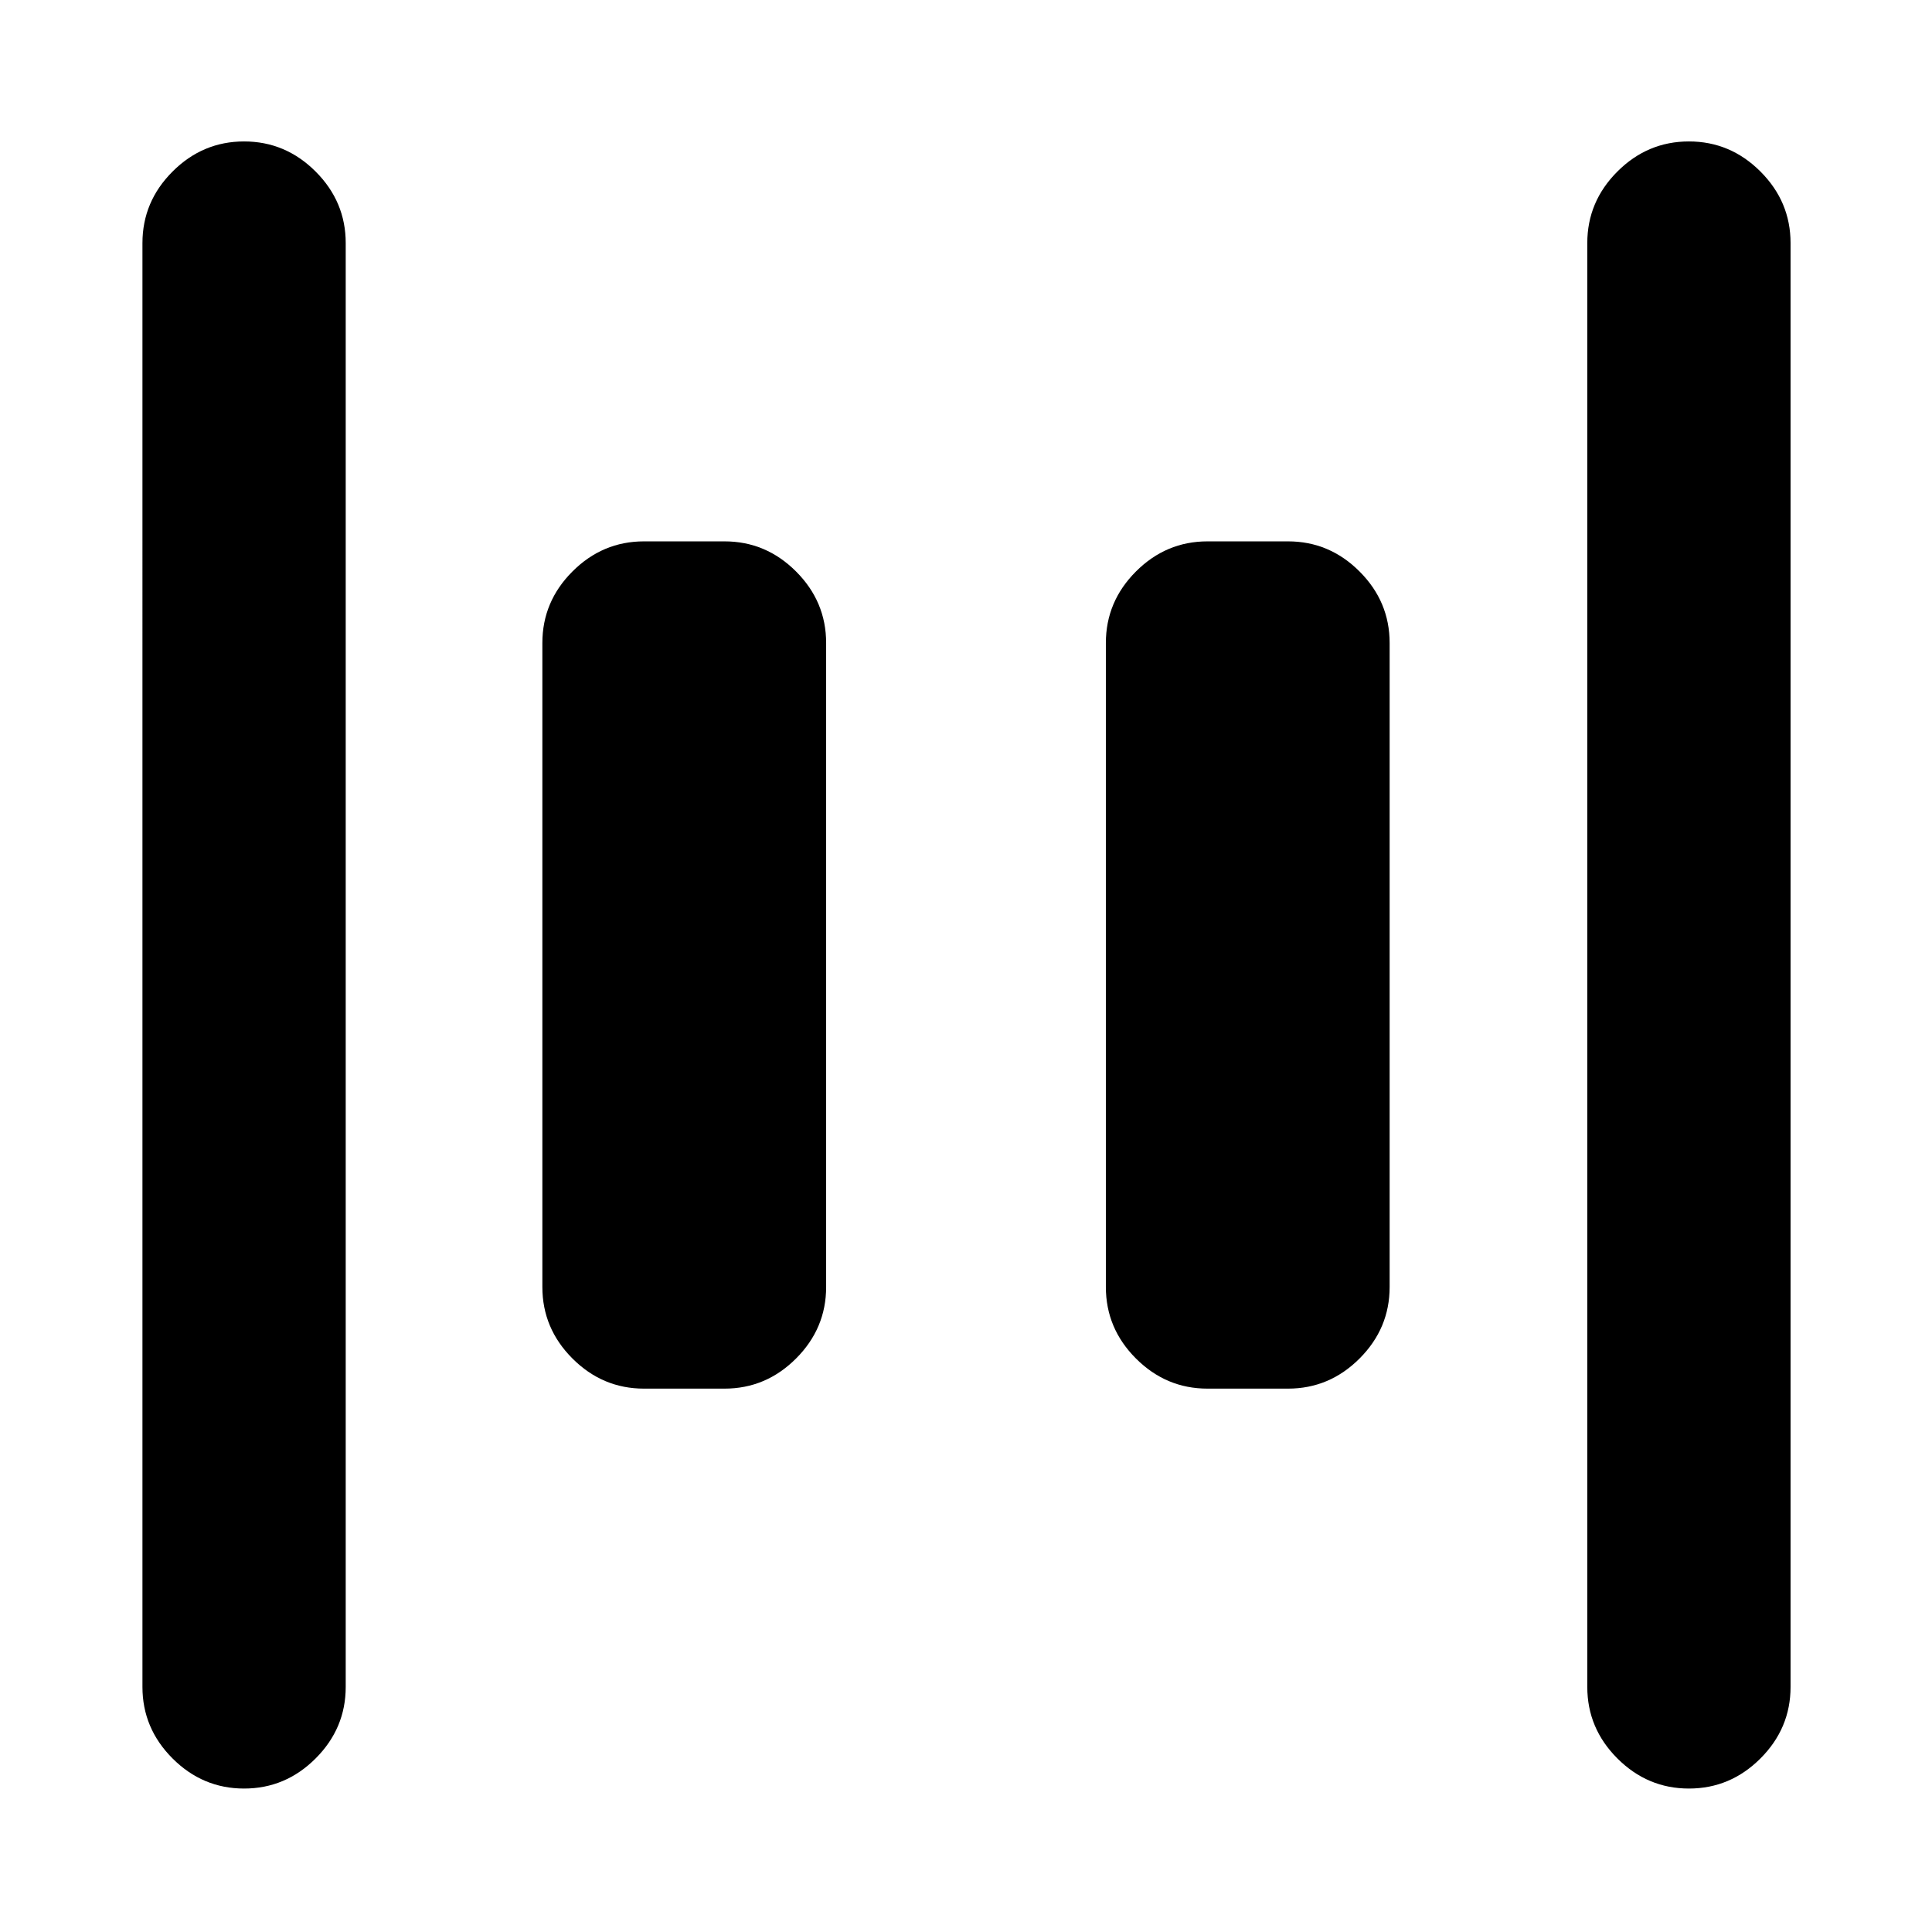 <svg xmlns="http://www.w3.org/2000/svg" height="24" viewBox="0 96 960 960" width="24"><path d="M600 786.001q-20.587 0-35.544-14.957-14.957-14.957-14.957-35.544v-320q0-20.587 14.957-35.544 14.957-14.957 35.544-14.957h40q20.587 0 35.544 14.957 14.957 14.957 14.957 35.544v320q0 20.587-14.957 35.544-14.957 14.957-35.544 14.957h-40Zm-280 0q-20.587 0-35.544-14.957-14.957-14.957-14.957-35.544v-320q0-20.587 14.957-35.544 14.957-14.957 35.544-14.957h40q20.587 0 35.544 14.957 14.957 14.957 14.957 35.544v320q0 20.587-14.957 35.544-14.957 14.957-35.544 14.957h-40Zm519.218 198.717q-20.588 0-35.544-14.956-14.957-14.957-14.957-35.544V216.782q0-20.587 14.957-35.544 14.956-14.956 35.544-14.956 20.587 0 35.544 14.956 14.956 14.957 14.956 35.544v717.436q0 20.587-14.956 35.544-14.957 14.956-35.544 14.956Zm-717.936 0q-20.587 0-35.544-14.956-14.956-14.957-14.956-35.544V216.782q0-20.587 14.956-35.544 14.957-14.956 35.544-14.956 20.588 0 35.544 14.956 14.957 14.957 14.957 35.544v717.436q0 20.587-14.957 35.544-14.956 14.956-35.544 14.956Z"/></svg>